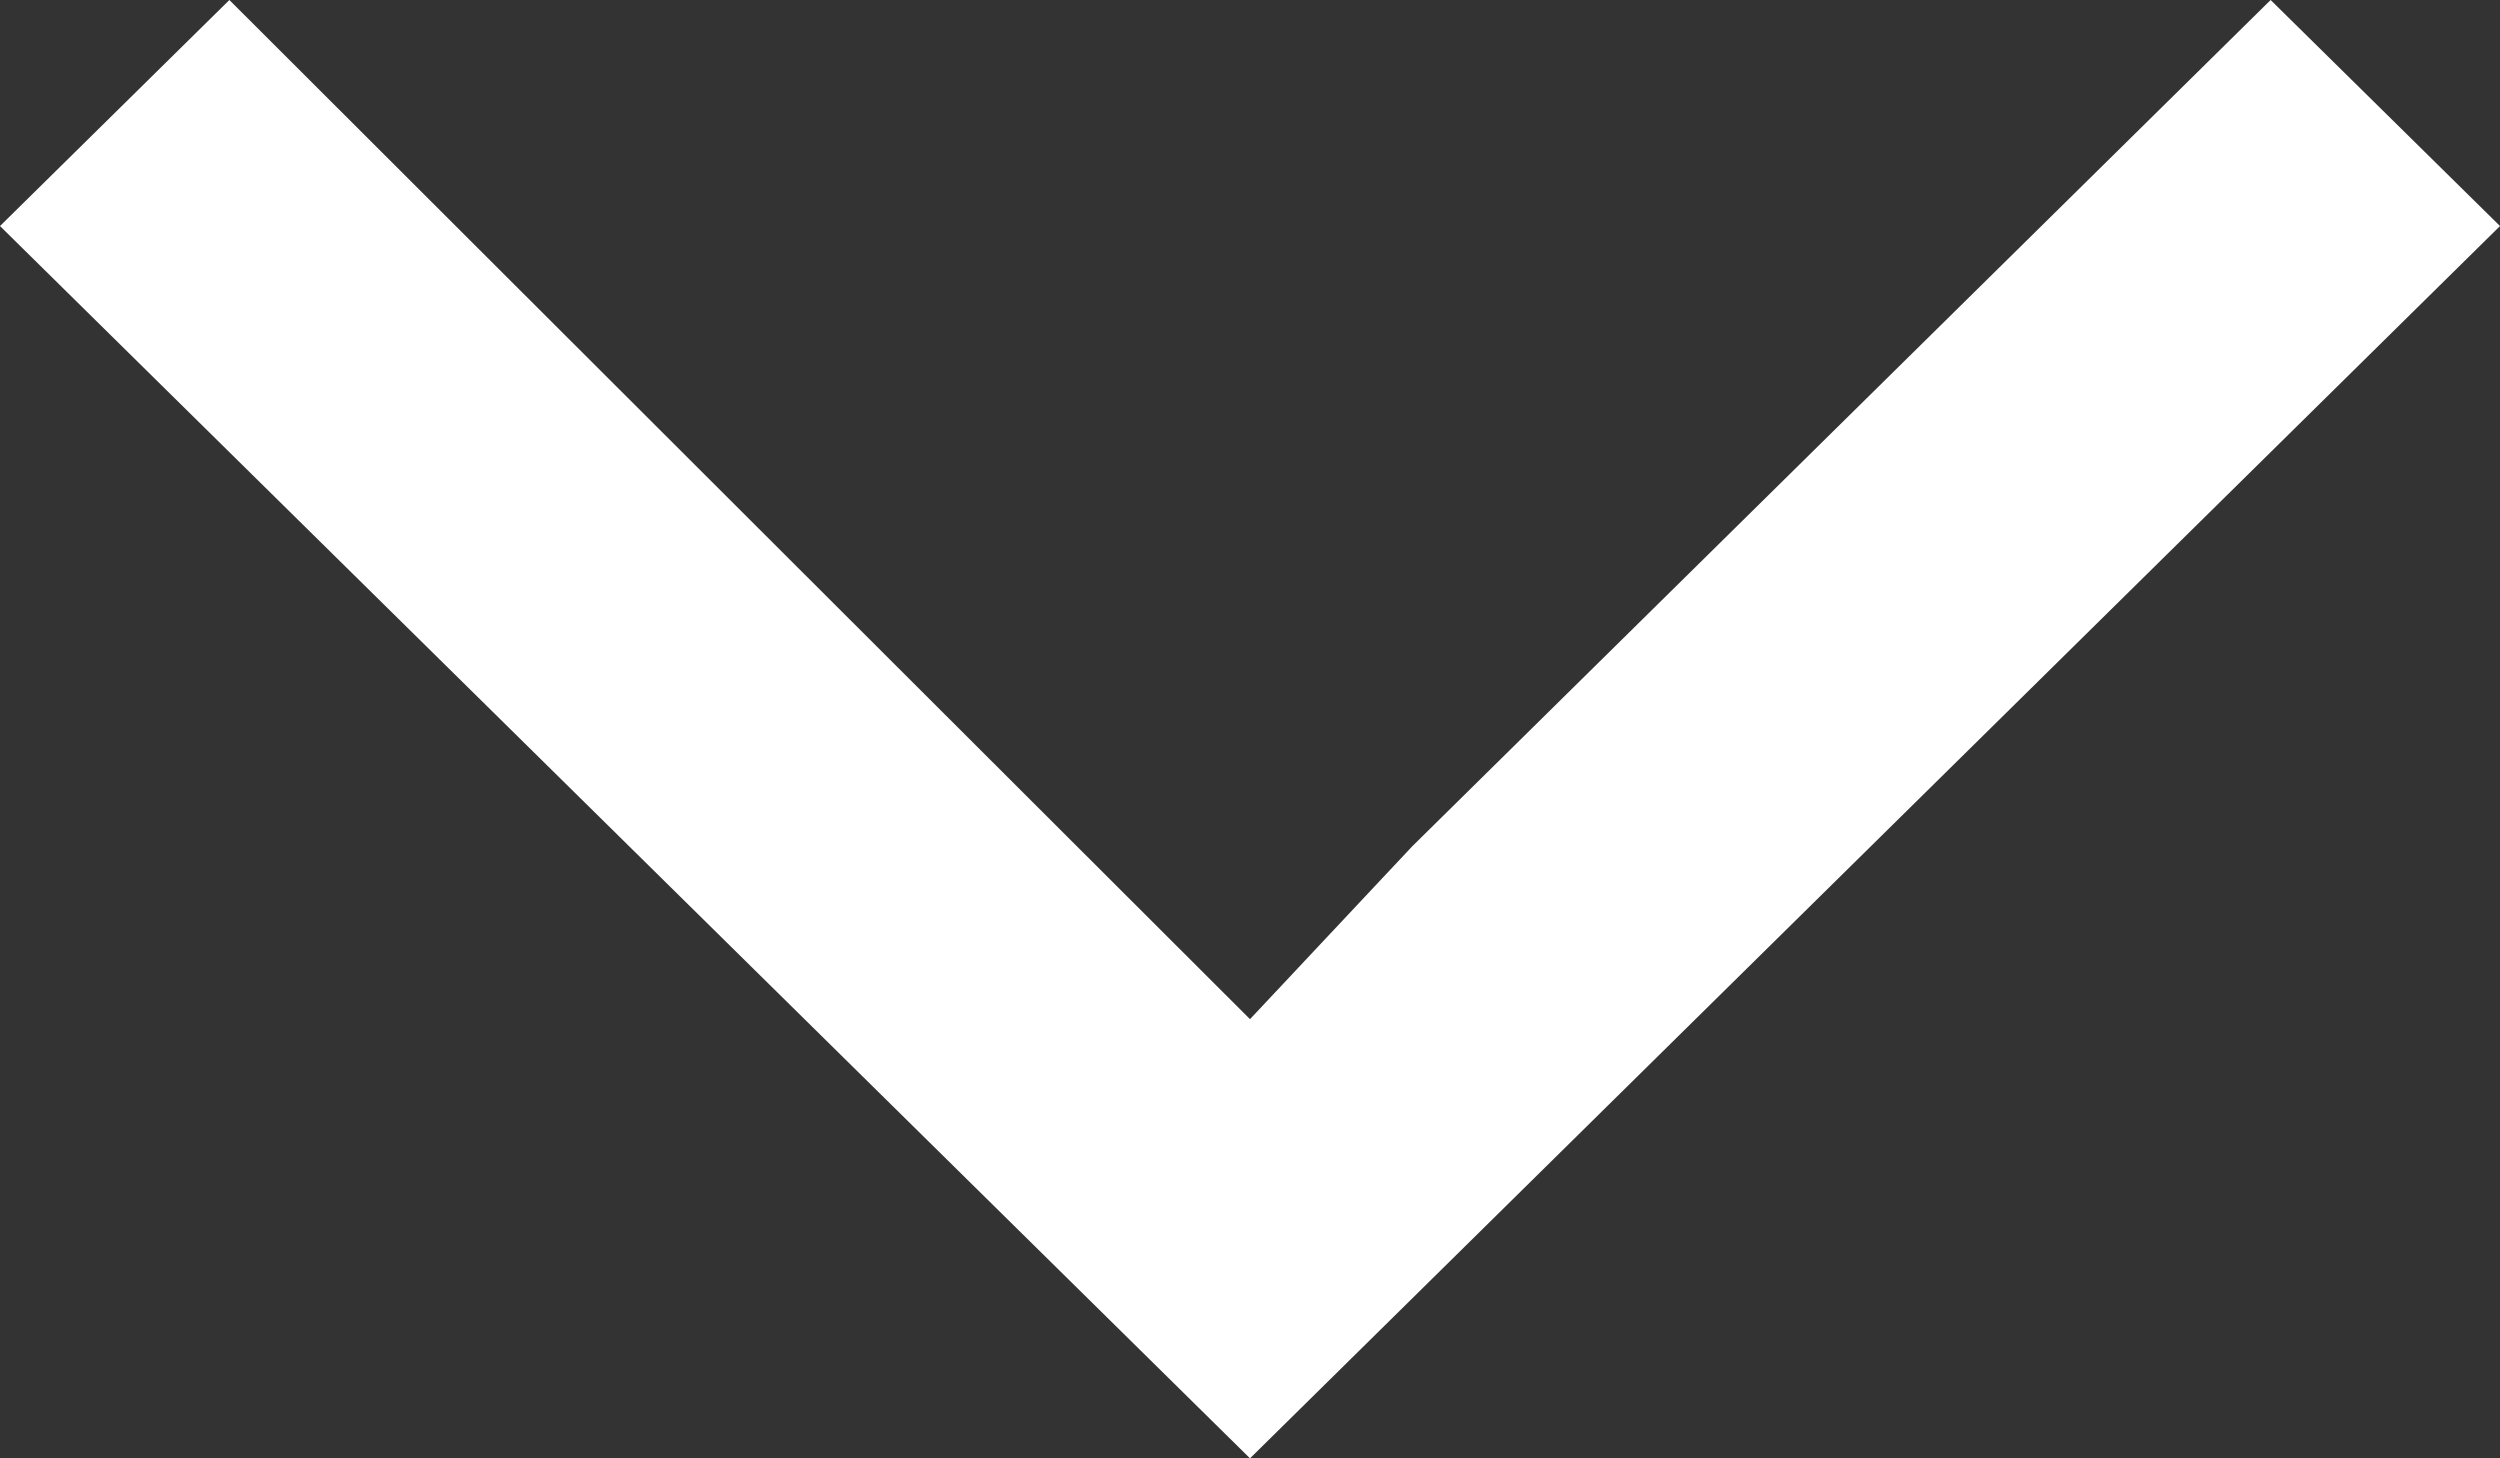 <svg width="12" height="7" viewBox="0 0 12 7" fill="none" xmlns="http://www.w3.org/2000/svg">
<rect x="0" y="0" width="12" height="7" fill="#333333" stroke="none"/>
<path d="M6 4.892L1.101 0L0 1.085L6 7L12 1.085L10.899 0L6.779 4.062L6 4.892Z" fill="white"/>
</svg>
